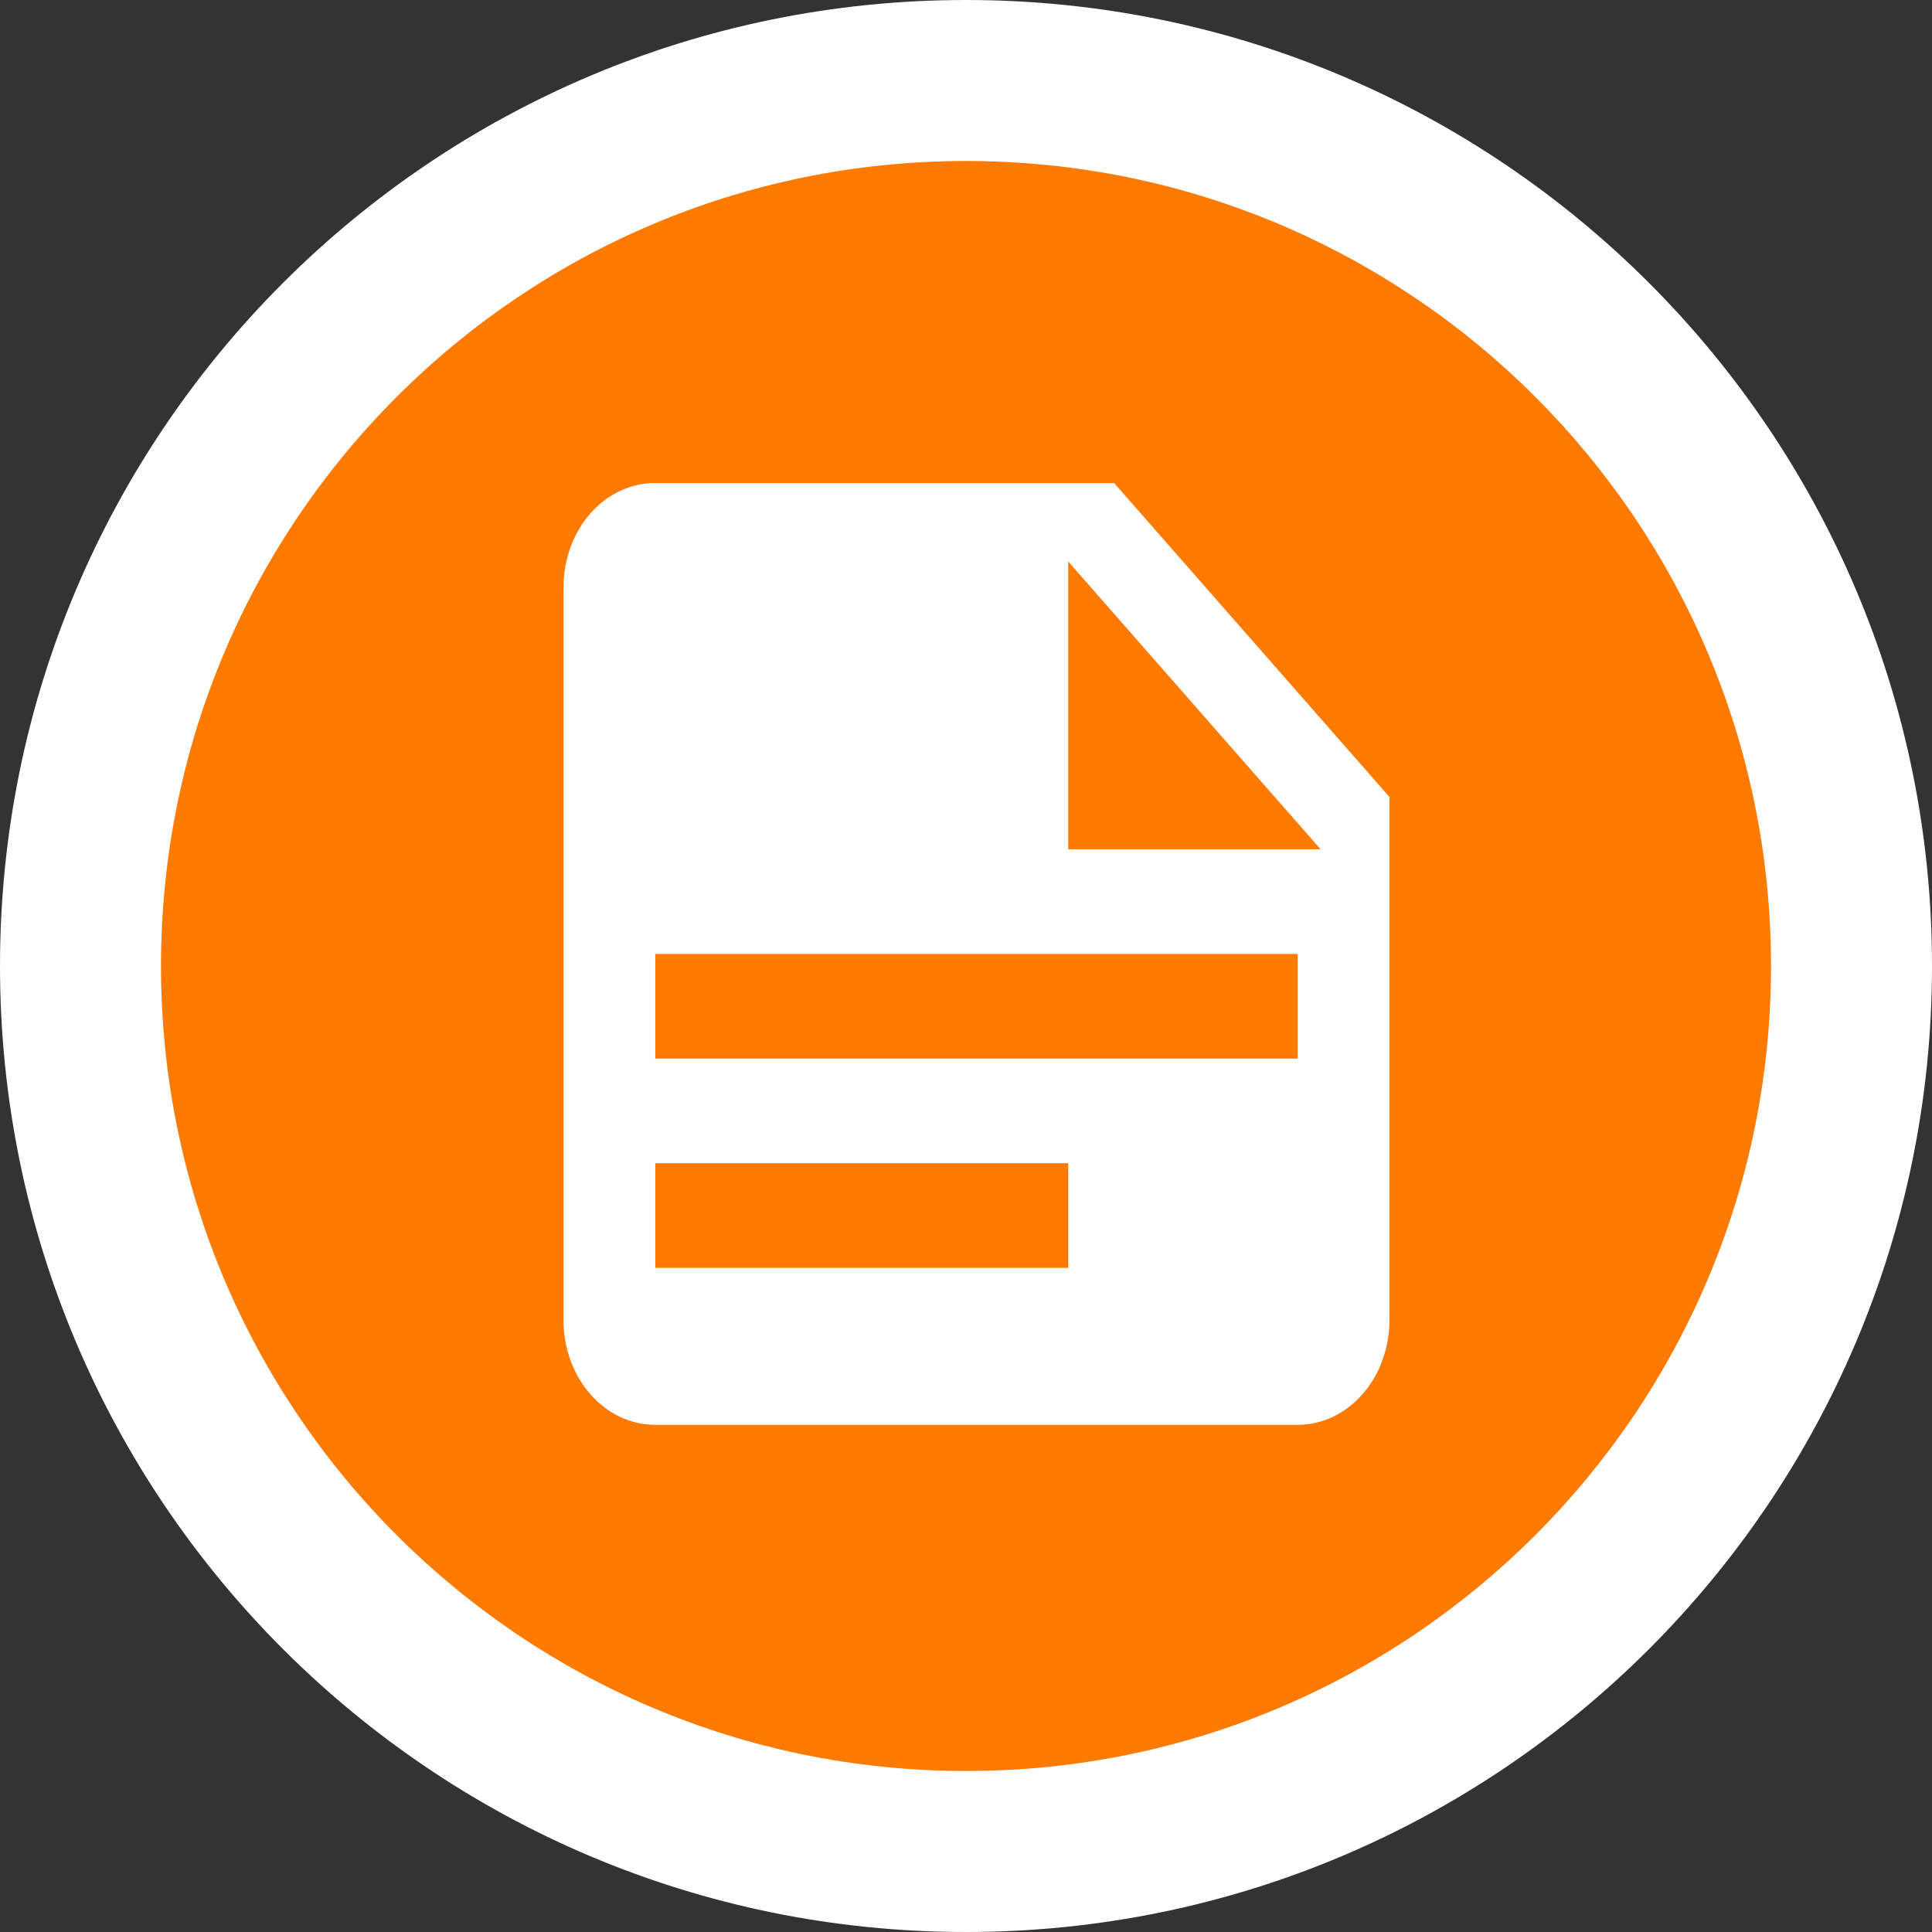 <svg width="24" height="24" viewBox="0 0 24 24" fill="none" xmlns="http://www.w3.org/2000/svg">
<rect x="0" y="0" width="24" height="24" fill="#333333" stroke="none"/>
<g clip-path="url(#clip0_48_72)">
<path d="M12 24C18.627 24 24 18.627 24 12C24 5.373 18.627 0 12 0C5.373 0 0 5.373 0 12C0 18.627 5.373 24 12 24Z" fill="white"/>
<path d="M12 22C17.523 22 22 17.523 22 12C22 6.477 17.523 2 12 2C6.477 2 2 6.477 2 12C2 17.523 6.477 22 12 22Z" fill="#FF7A00"/>
<path d="M13.27 10.55H16.405L13.27 6.975V10.55ZM8.14 6H13.84L17.26 9.9V16.4C17.26 16.745 17.14 17.075 16.926 17.319C16.712 17.563 16.422 17.7 16.12 17.7H8.14C7.507 17.7 7 17.115 7 16.4V7.3C7 6.579 7.507 6 8.14 6ZM8.14 11.85V13.15H16.12V11.85H8.14ZM8.14 14.45V15.75H13.27V14.45H8.14Z" fill="white"/>
</g>
<defs>
<clipPath id="clip0_48_72">
<rect width="24" height="24" fill="white"/>
</clipPath>
</defs>
</svg>
